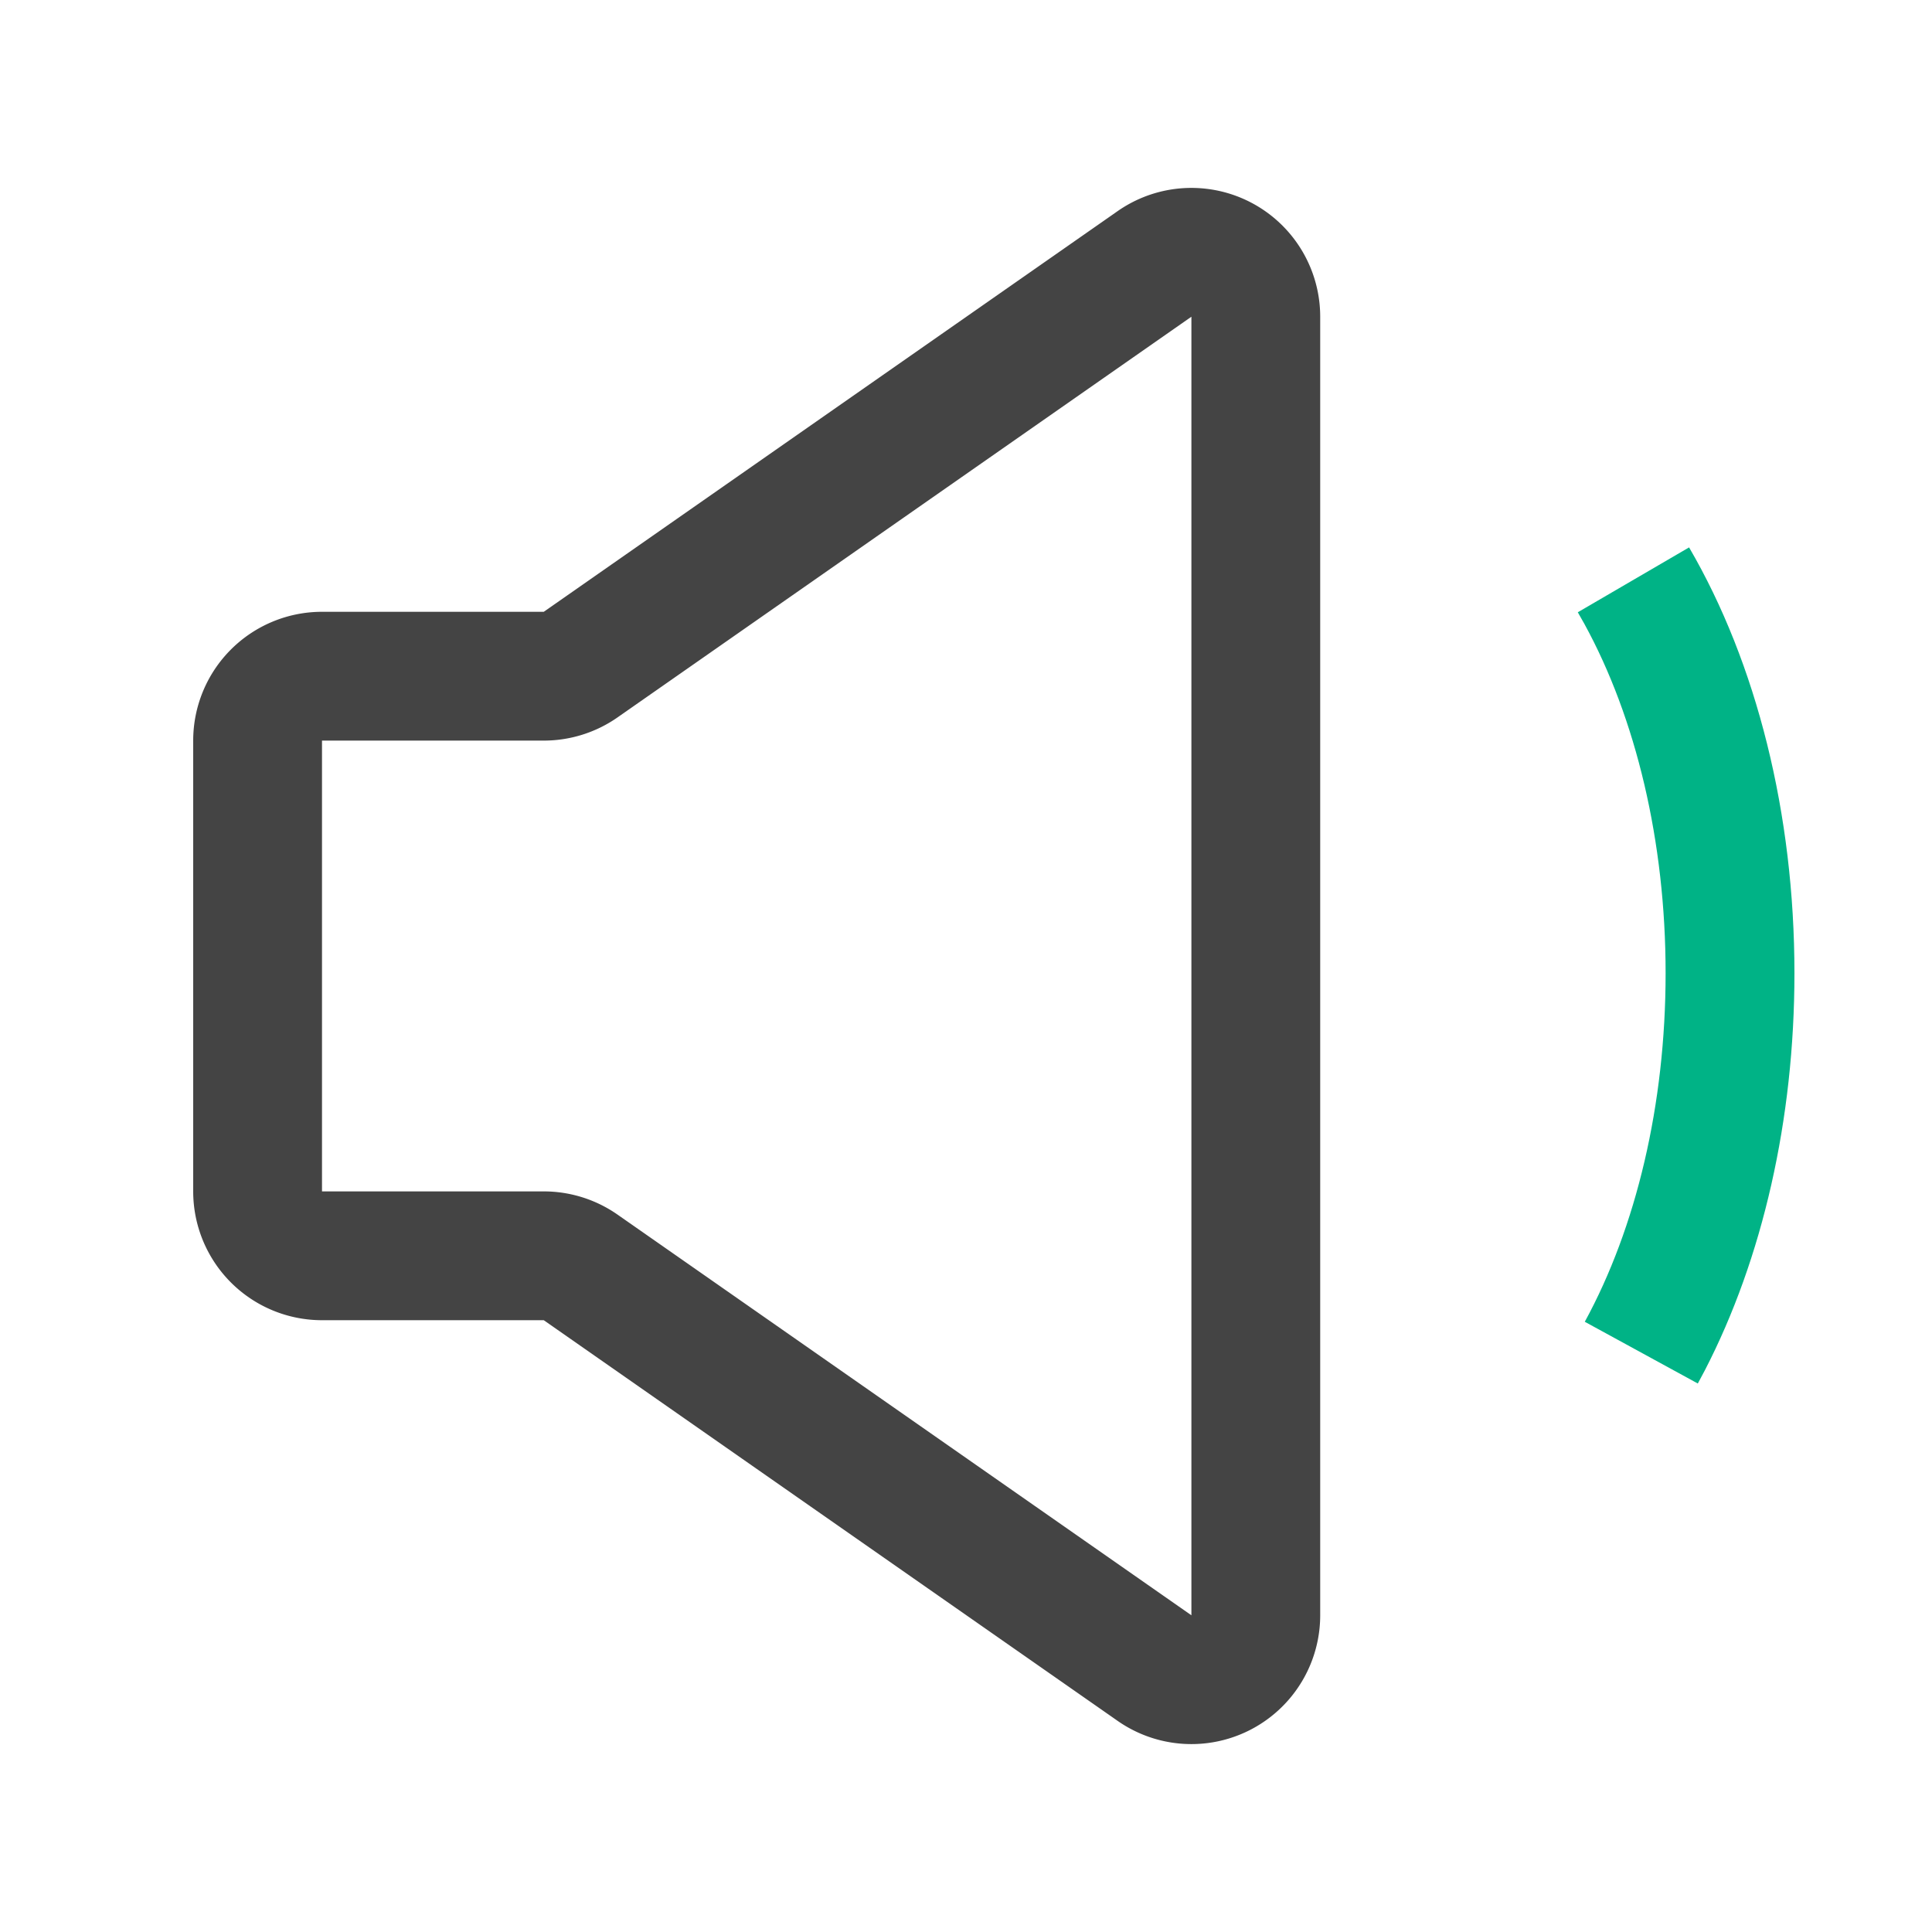 <?xml version="1.0" standalone="no"?><!DOCTYPE svg PUBLIC "-//W3C//DTD SVG 1.1//EN" "http://www.w3.org/Graphics/SVG/1.1/DTD/svg11.dtd"><svg t="1750517543589" class="icon" viewBox="0 0 1024 1024" version="1.1" xmlns="http://www.w3.org/2000/svg" p-id="5423" xmlns:xlink="http://www.w3.org/1999/xlink" width="200" height="200"><path d="M592.384 111.889L288.205 324.267H170.667a68.267 68.267 0 0 0-68.267 68.267v238.933a68.267 68.267 0 0 0 68.267 68.267h117.538L592.384 912.111a68.267 68.267 0 0 0 107.349-55.979V167.868a68.267 68.267 0 0 0-107.349-55.979zM327.287 380.245L631.467 167.868v688.265L327.287 643.755a68.267 68.267 0 0 0-39.083-12.288H170.667V392.533h117.538a68.267 68.267 0 0 0 39.083-12.288z" fill="#444444" p-id="5424"></path><path d="M895.249 290.133c35.84 61.474 55.842 141.278 55.842 225.69 0 77.534-16.879 151.211-47.462 210.432l-3.755 7.031-59.904-32.717c27.29-49.988 42.837-115.2 42.837-184.747 0-69.803-15.701-135.219-43.059-185.156l-3.482-6.144L895.249 290.133z" fill="#00B386" p-id="5425"></path></svg>